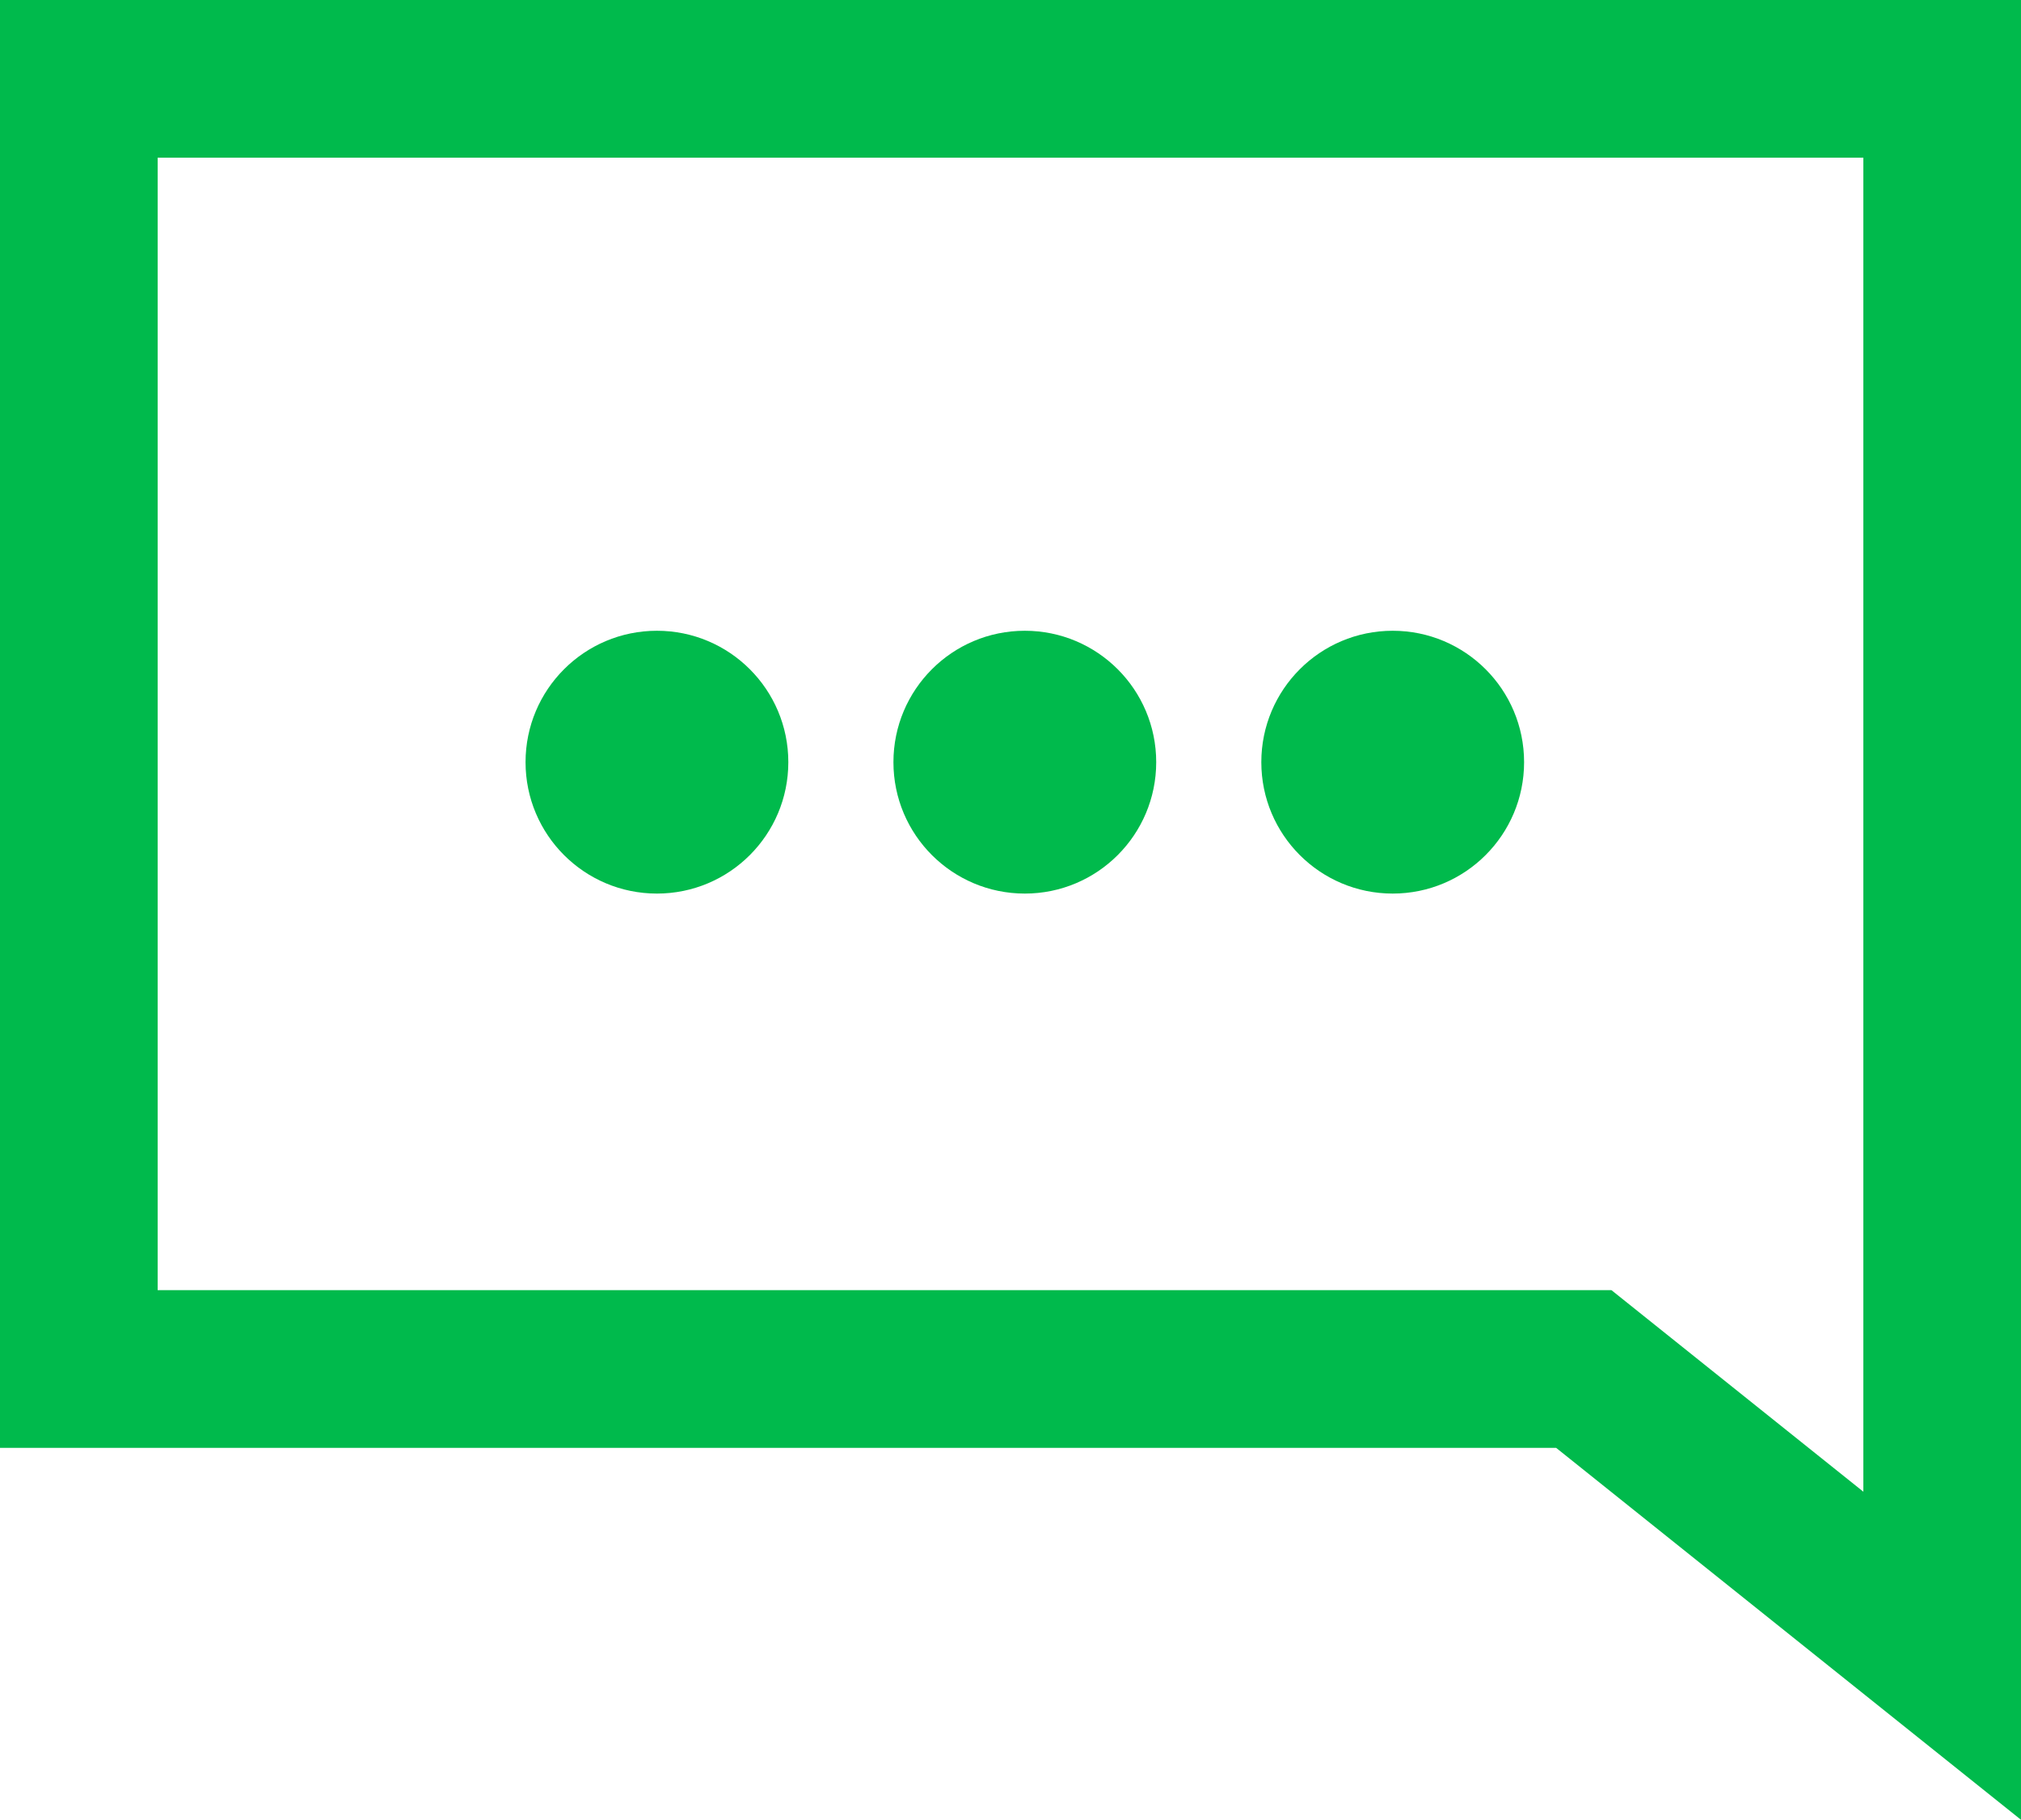 <svg xmlns="http://www.w3.org/2000/svg" viewBox="0 0 38.455 34.621"><defs><style>.a{fill:none;stroke:#00ba4c;stroke-width:3px;}.b{fill:#00ba4c;}</style></defs><g transform="translate(-1338 -689.5)"><path class="a" d="M0,24.545H28.636L35.455,30V0H0Z" transform="translate(1339.5 691)"/><g transform="translate(0 36)"><circle class="b" cx="2.5" cy="2.5" r="2.5" transform="translate(1355 665.5)"/><circle class="b" cx="2.5" cy="2.5" r="2.5" transform="translate(1362 665.5)"/><circle class="b" cx="2.5" cy="2.5" r="2.5" transform="translate(1348 665.5)"/></g></g></svg>